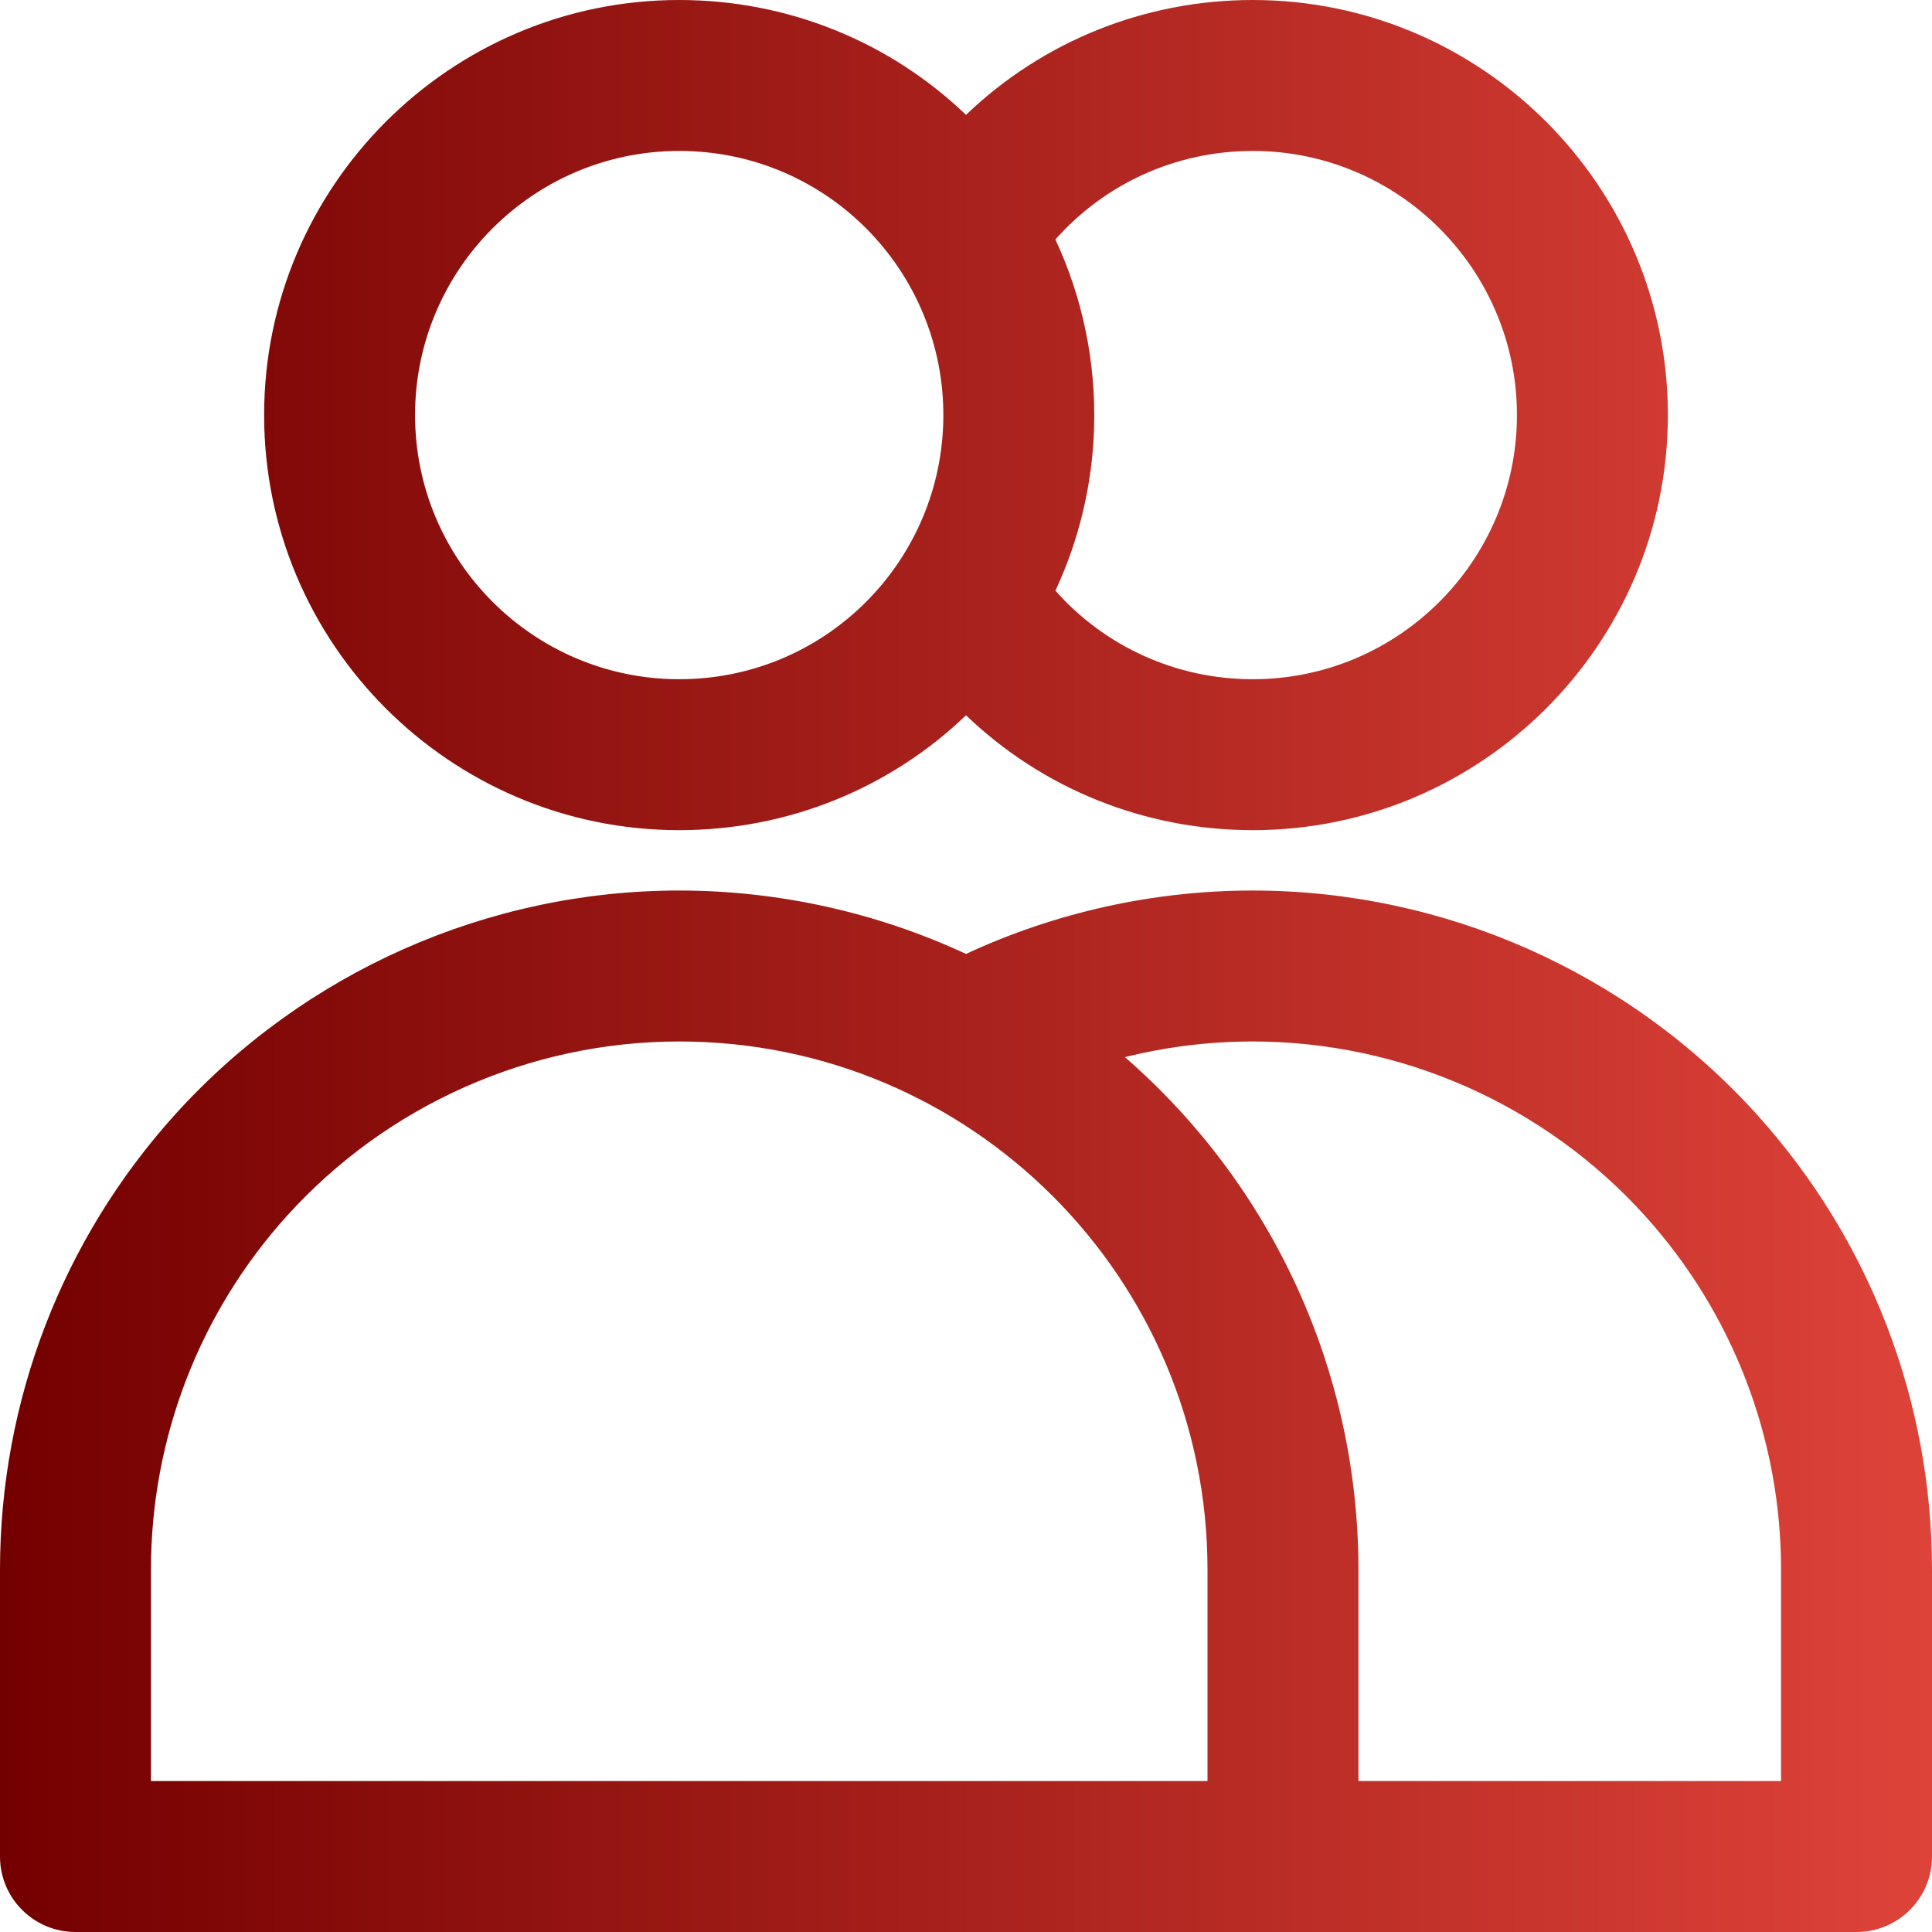 <svg width="48" height="48" viewBox="0 0 48 48" fill="none" xmlns="http://www.w3.org/2000/svg">
<path d="M16.875 20.625C19.576 20.625 22.106 19.588 24 17.771C25.895 19.588 28.425 20.625 31.125 20.625C36.811 20.625 41.438 15.999 41.438 10.312C41.438 4.626 36.811 0 31.125 0C28.424 0 25.895 1.037 24 2.854C22.105 1.037 19.576 0 16.875 0C11.189 0 6.562 4.626 6.562 10.312C6.562 15.999 11.189 20.625 16.875 20.625ZM31.125 3.75C34.744 3.75 37.688 6.694 37.688 10.312C37.688 13.931 34.744 16.875 31.125 16.875C29.225 16.875 27.456 16.068 26.221 14.675C26.829 13.374 27.139 11.994 27.182 10.646C27.234 8.996 26.891 7.383 26.221 5.95C27.456 4.557 29.225 3.75 31.125 3.75ZM16.875 3.75C20.62 3.75 23.564 6.855 23.433 10.547C23.31 14.039 20.452 16.875 16.875 16.875C13.256 16.875 10.312 13.931 10.312 10.312C10.312 6.694 13.256 3.75 16.875 3.75ZM43.643 27.683C40.448 24.151 35.885 22.125 31.125 22.125C28.662 22.125 26.219 22.668 24 23.7C21.781 22.668 19.338 22.125 16.875 22.125C12.115 22.125 7.552 24.151 4.356 27.683C1.547 30.79 0 34.809 0 39V46.125C0 47.161 0.839 48 1.875 48C2.609 48 45.484 48 46.125 48C47.161 48 48 47.161 48 46.125V39C48 34.809 46.453 30.79 43.643 27.683ZM3.75 39C3.75 35.74 4.953 32.614 7.137 30.199C9.623 27.451 13.173 25.875 16.875 25.875C24.125 25.875 30 31.751 30 39V44.25H3.75V39ZM44.25 44.25H33.75V39C33.75 34.108 31.641 29.478 27.948 26.264C28.983 26.007 30.051 25.875 31.125 25.875C34.827 25.875 38.377 27.451 40.862 30.198C43.047 32.614 44.25 35.74 44.25 39V44.25Z" fill="url(#paint0_linear_378_4669)"/>
<defs>
<linearGradient id="paint0_linear_378_4669" x1="0" y1="24" x2="48" y2="24" gradientUnits="userSpaceOnUse">
<stop stop-color="#730000"/>
<stop offset="1" stop-color="#DE4339"/>
</linearGradient>
</defs>
</svg>
